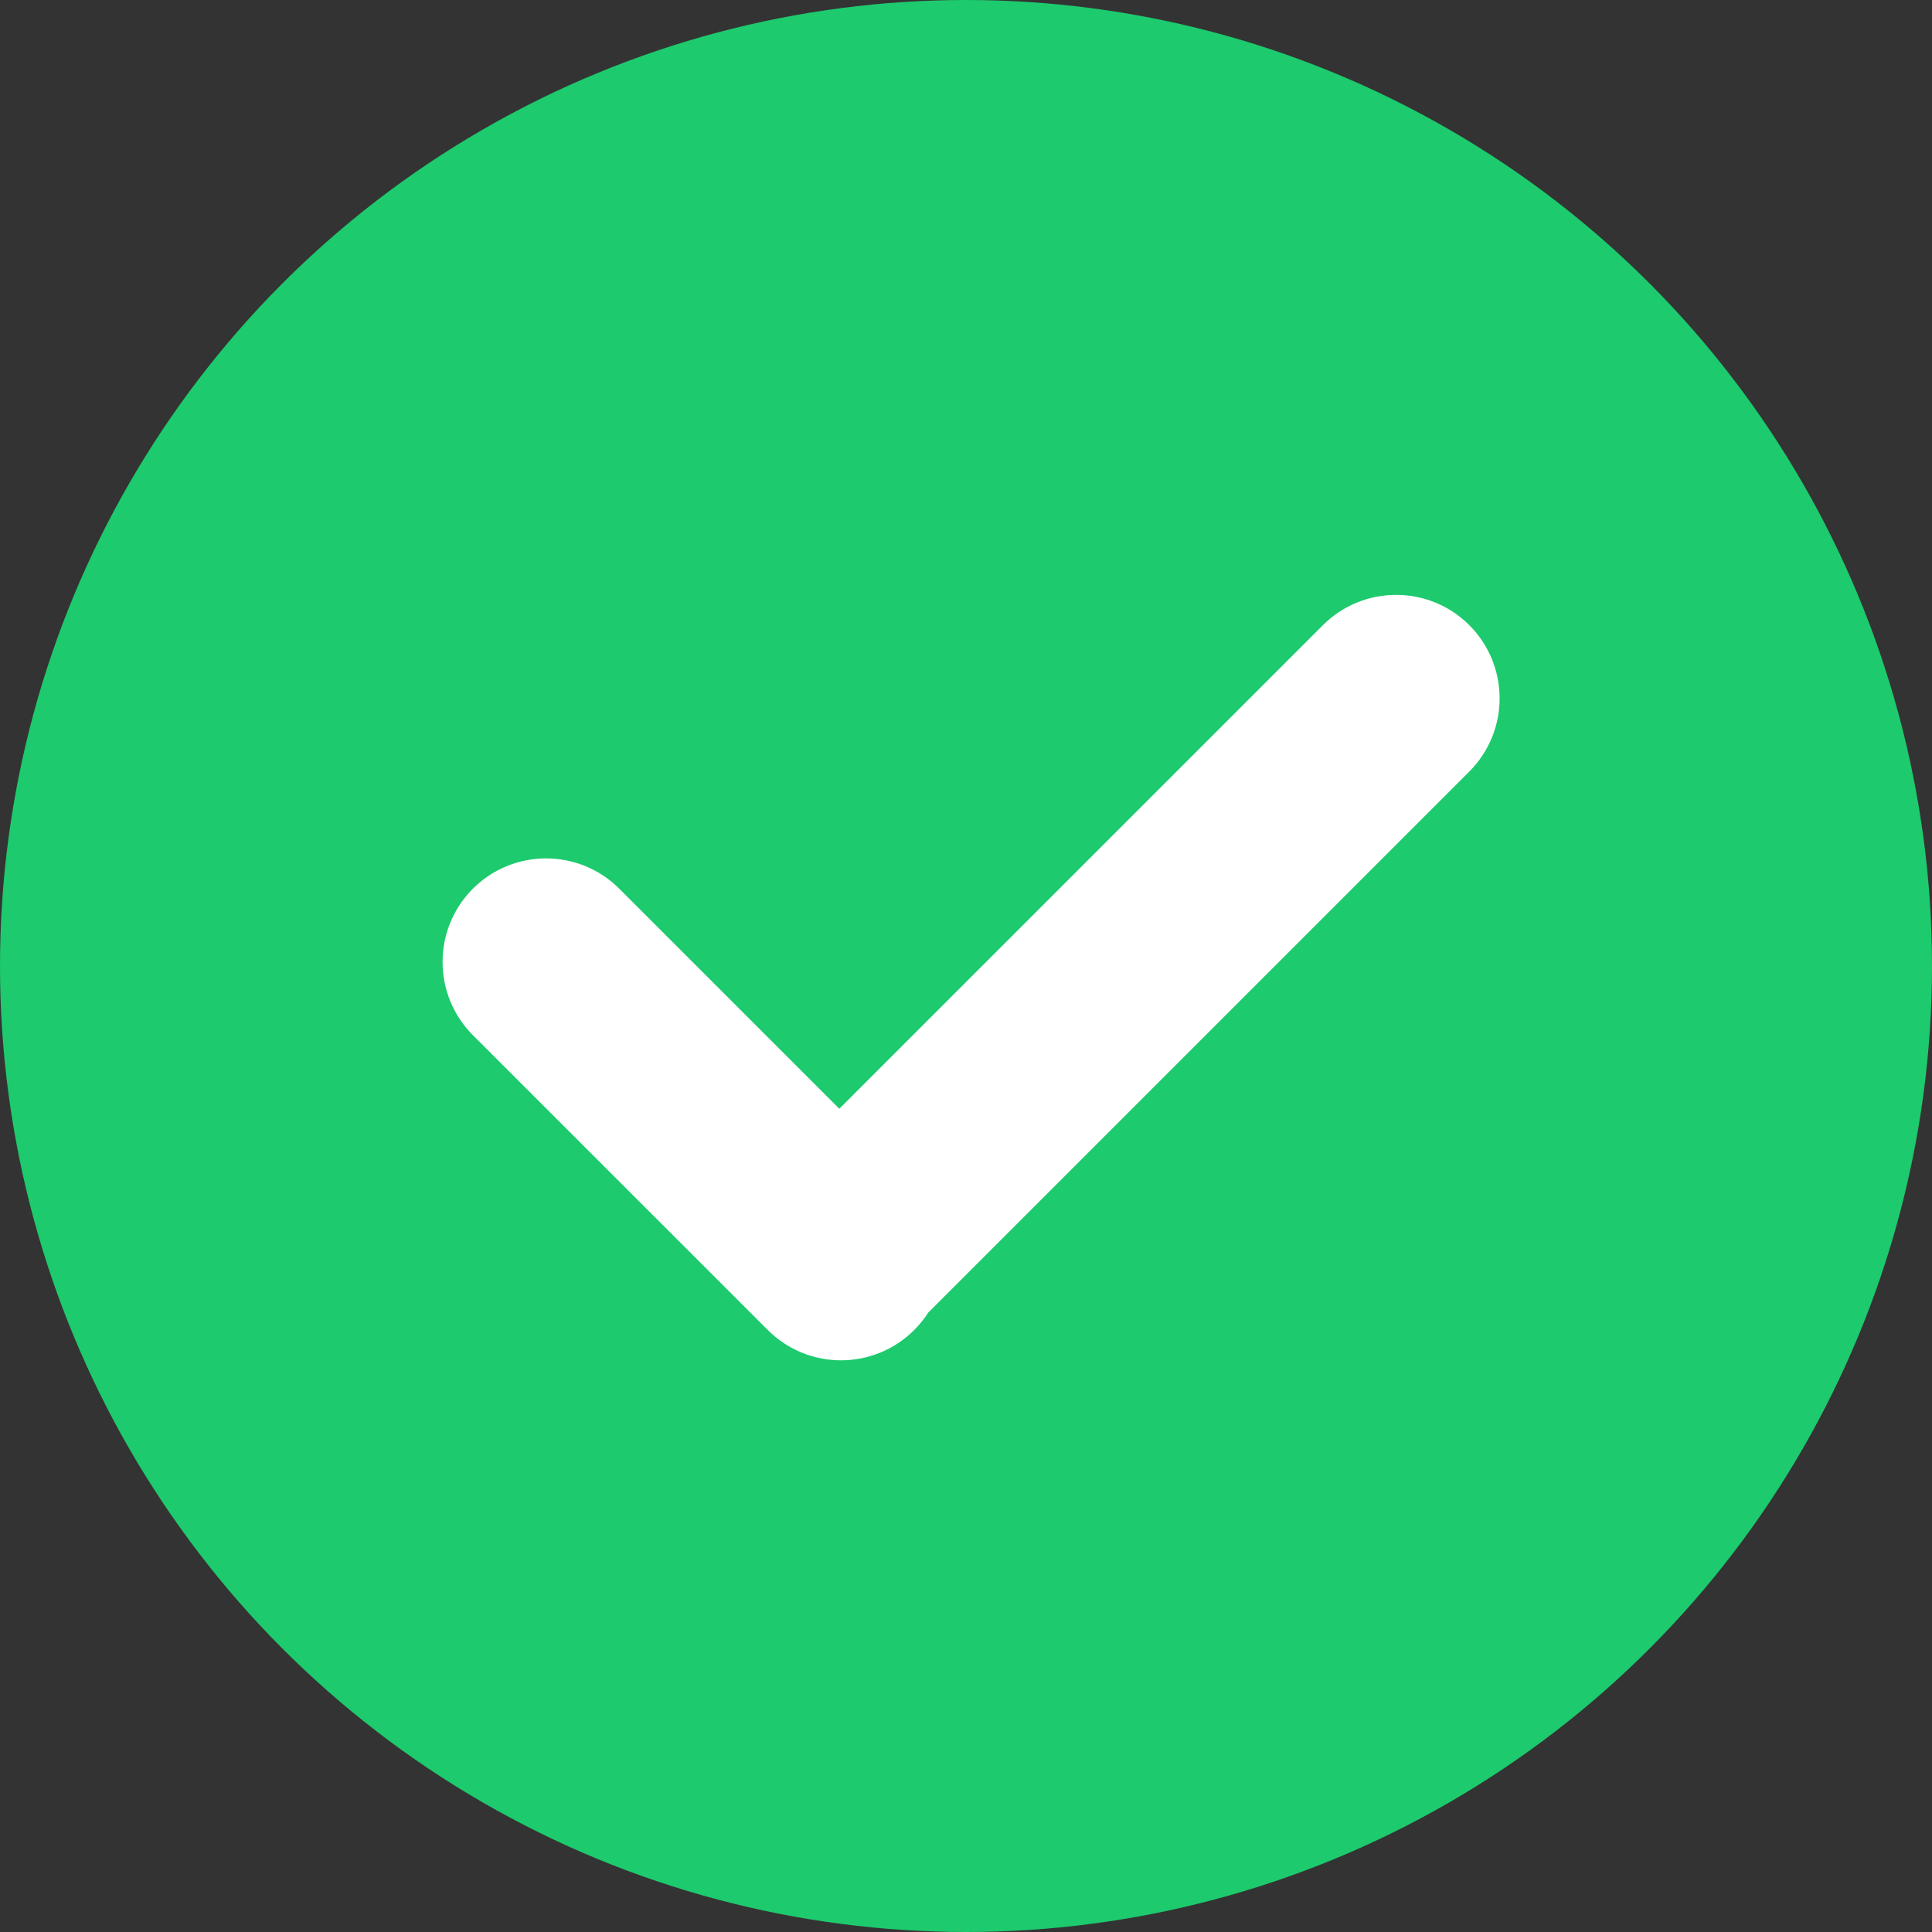 <svg width="28" height="28" viewBox="0 0 28 28" fill="none" xmlns="http://www.w3.org/2000/svg">
<rect x="0" y="0" width="28" height="28" fill="#333333" stroke="none"/>
<circle cx="14" cy="14" r="14" fill="#1DCA6D"/>
<path fill-rule="evenodd" clip-rule="evenodd" d="M6.853 12.88C6.268 13.466 6.268 14.416 6.853 15.002L11.128 19.276C11.713 19.861 12.663 19.861 13.249 19.276C13.327 19.198 13.395 19.113 13.452 19.024L21.294 11.182C21.88 10.596 21.88 9.646 21.294 9.06C20.708 8.475 19.759 8.475 19.173 9.06L12.164 16.069L8.975 12.88C8.389 12.294 7.439 12.294 6.853 12.88Z" fill="white"/>
</svg>
